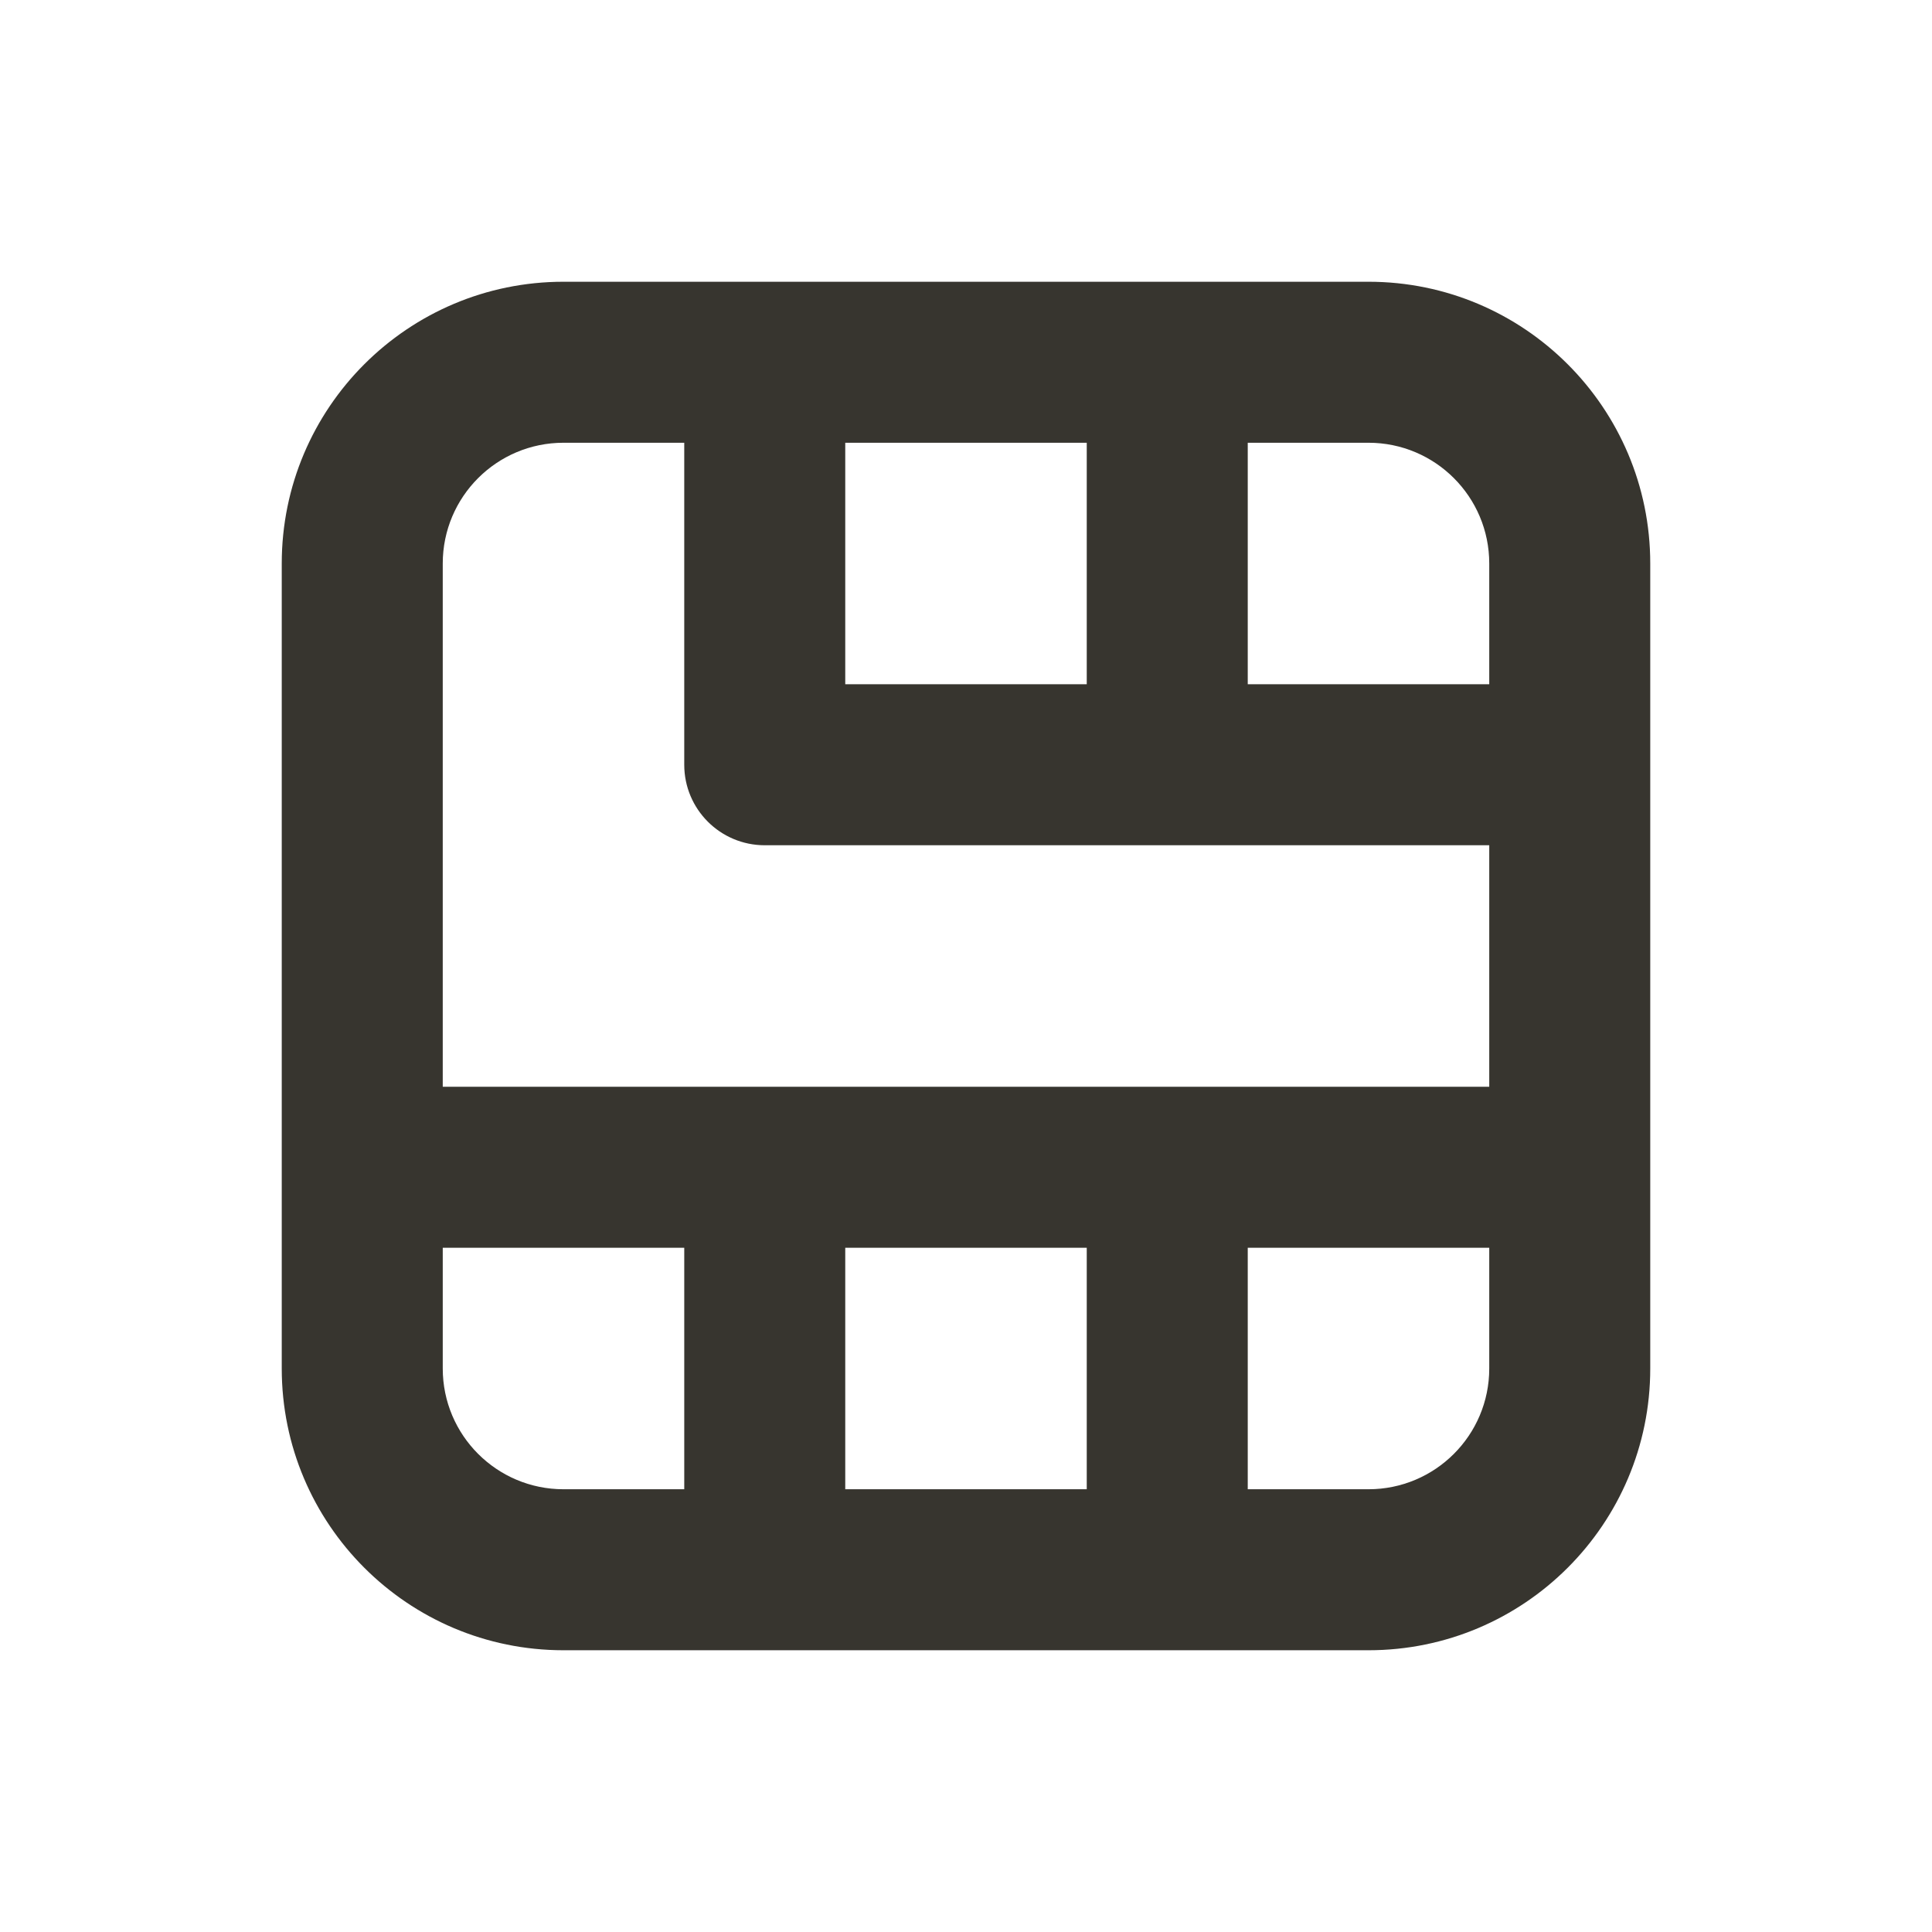 <!-- Generated by IcoMoon.io -->
<svg version="1.1" xmlns="http://www.w3.org/2000/svg" width="280" height="280" viewBox="0 0 280 280">
<title>ul-sim-card</title>
<path fill="#37352f" d="M198.333 40.833h-116.667c-22.552 0-40.833 18.282-40.833 40.833v0 116.667c0 22.552 18.282 40.833 40.833 40.833v0h116.667c22.552 0 40.833-18.282 40.833-40.833v0-116.667c0-22.552-18.282-40.833-40.833-40.833v0zM122.5 64.167h35v35h-35zM99.167 215.833h-17.5c-9.665 0-17.5-7.835-17.5-17.5v0-17.5h35zM157.5 215.833h-35v-35h35zM215.833 198.333c0 9.665-7.835 17.5-17.5 17.5v0h-17.5v-35h35zM215.833 157.5h-151.667v-75.833c0-9.665 7.835-17.5 17.5-17.5v0h17.5v46.667c0 6.443 5.223 11.667 11.667 11.667v0h105zM215.833 99.167h-35v-35h17.5c9.665 0 17.5 7.835 17.5 17.5v0z"></path>
</svg>
